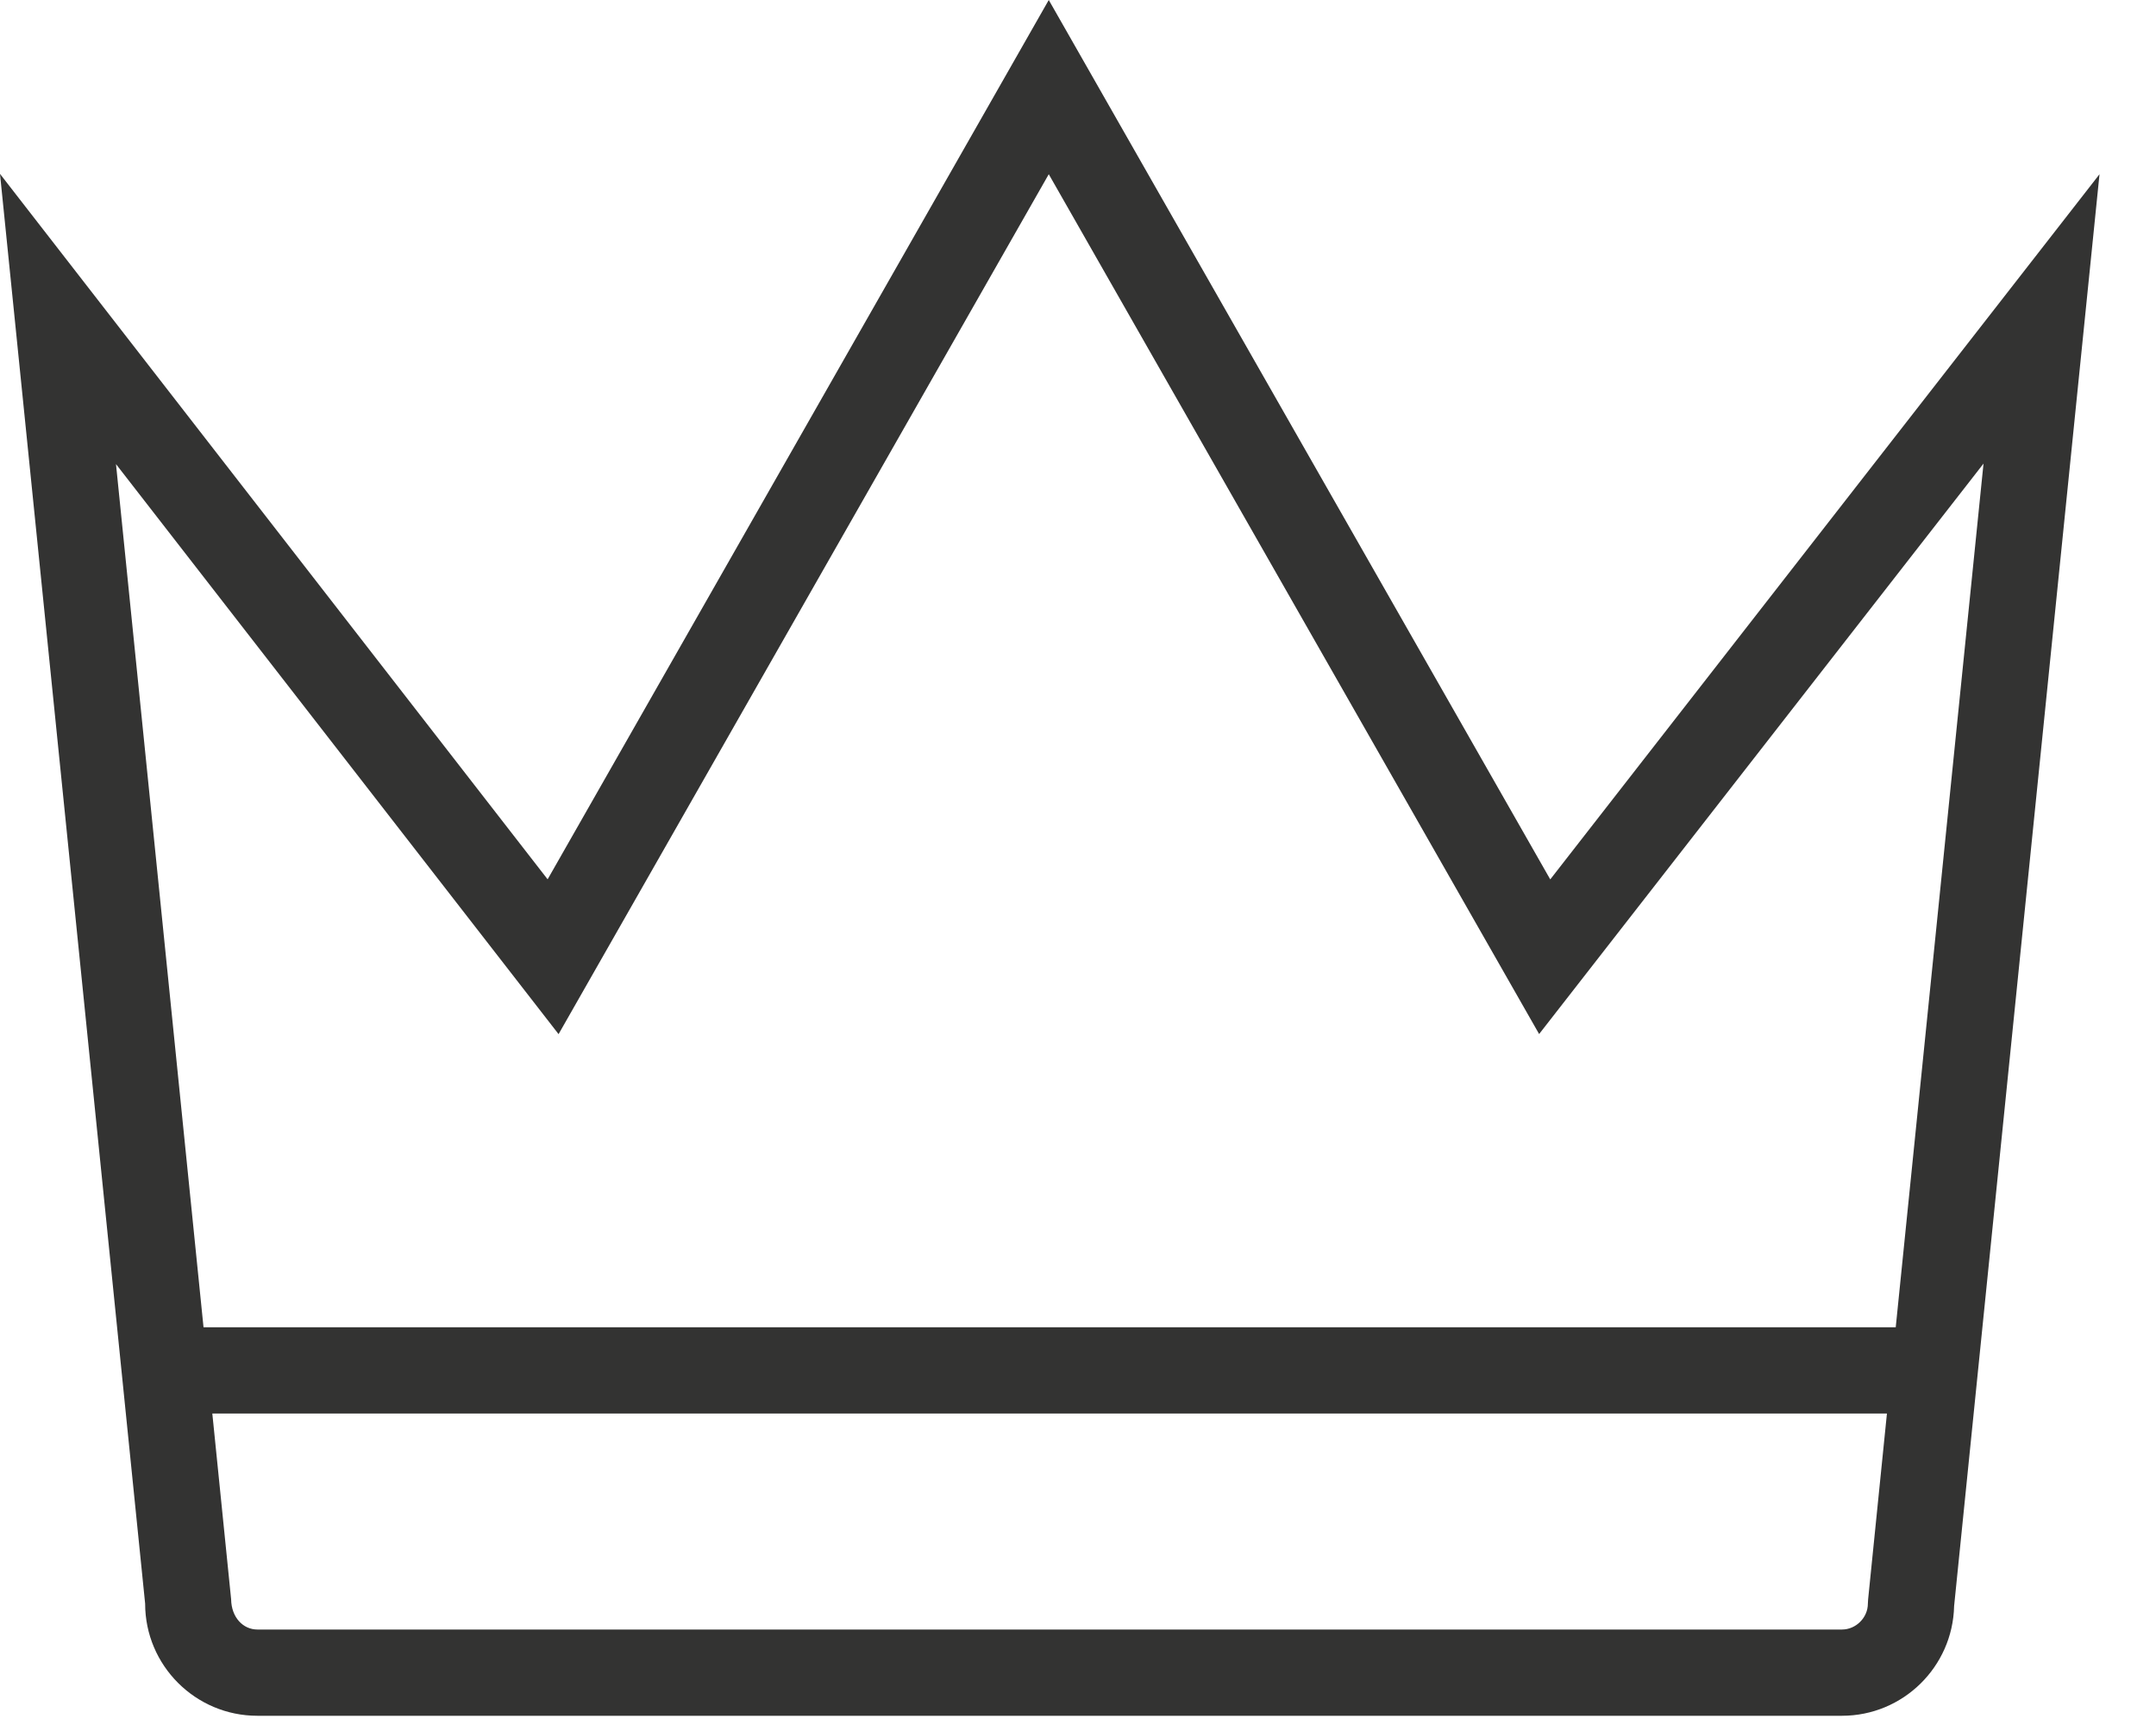<?xml version="1.0" encoding="UTF-8" standalone="no"?>
<svg width="25px" height="20px" viewBox="0 0 25 20" version="1.1" xmlns="http://www.w3.org/2000/svg" xmlns:xlink="http://www.w3.org/1999/xlink">
    <!-- Generator: Sketch 40.2 (33826) - http://www.bohemiancoding.com/sketch -->
    <title>crown</title>
    <desc>Created with Sketch.</desc>
    <defs></defs>
    <g id="Page-1" stroke="none" stroke-width="1" fill="none" fill-rule="evenodd">
        <g id="A4-Copy" transform="translate(-122, -160)" fill="#333332">
            <path d="M143.982,175.389 L124.36,175.389 L123.345,165.381 L128.477,171.99 L134.161,162.02 L139.847,171.989 L145,165.375 L143.982,175.389 Z M143.659,178.593 C143.659,178.755 143.521,178.893 143.359,178.893 L124.984,178.893 C124.821,178.893 124.683,178.755 124.68,178.542 L124.462,176.389 L143.88,176.389 L143.662,178.542 L143.659,178.593 Z M139.976,170.196 L134.161,160 L128.35,170.195 L122,162.016 L123.683,178.593 C123.683,179.31 124.267,179.893 124.984,179.893 L143.359,179.893 C144.066,179.893 144.643,179.326 144.659,178.621 L146.345,162.02 L139.976,170.196 Z" id="crown"></path>
        </g>
    </g>
</svg>